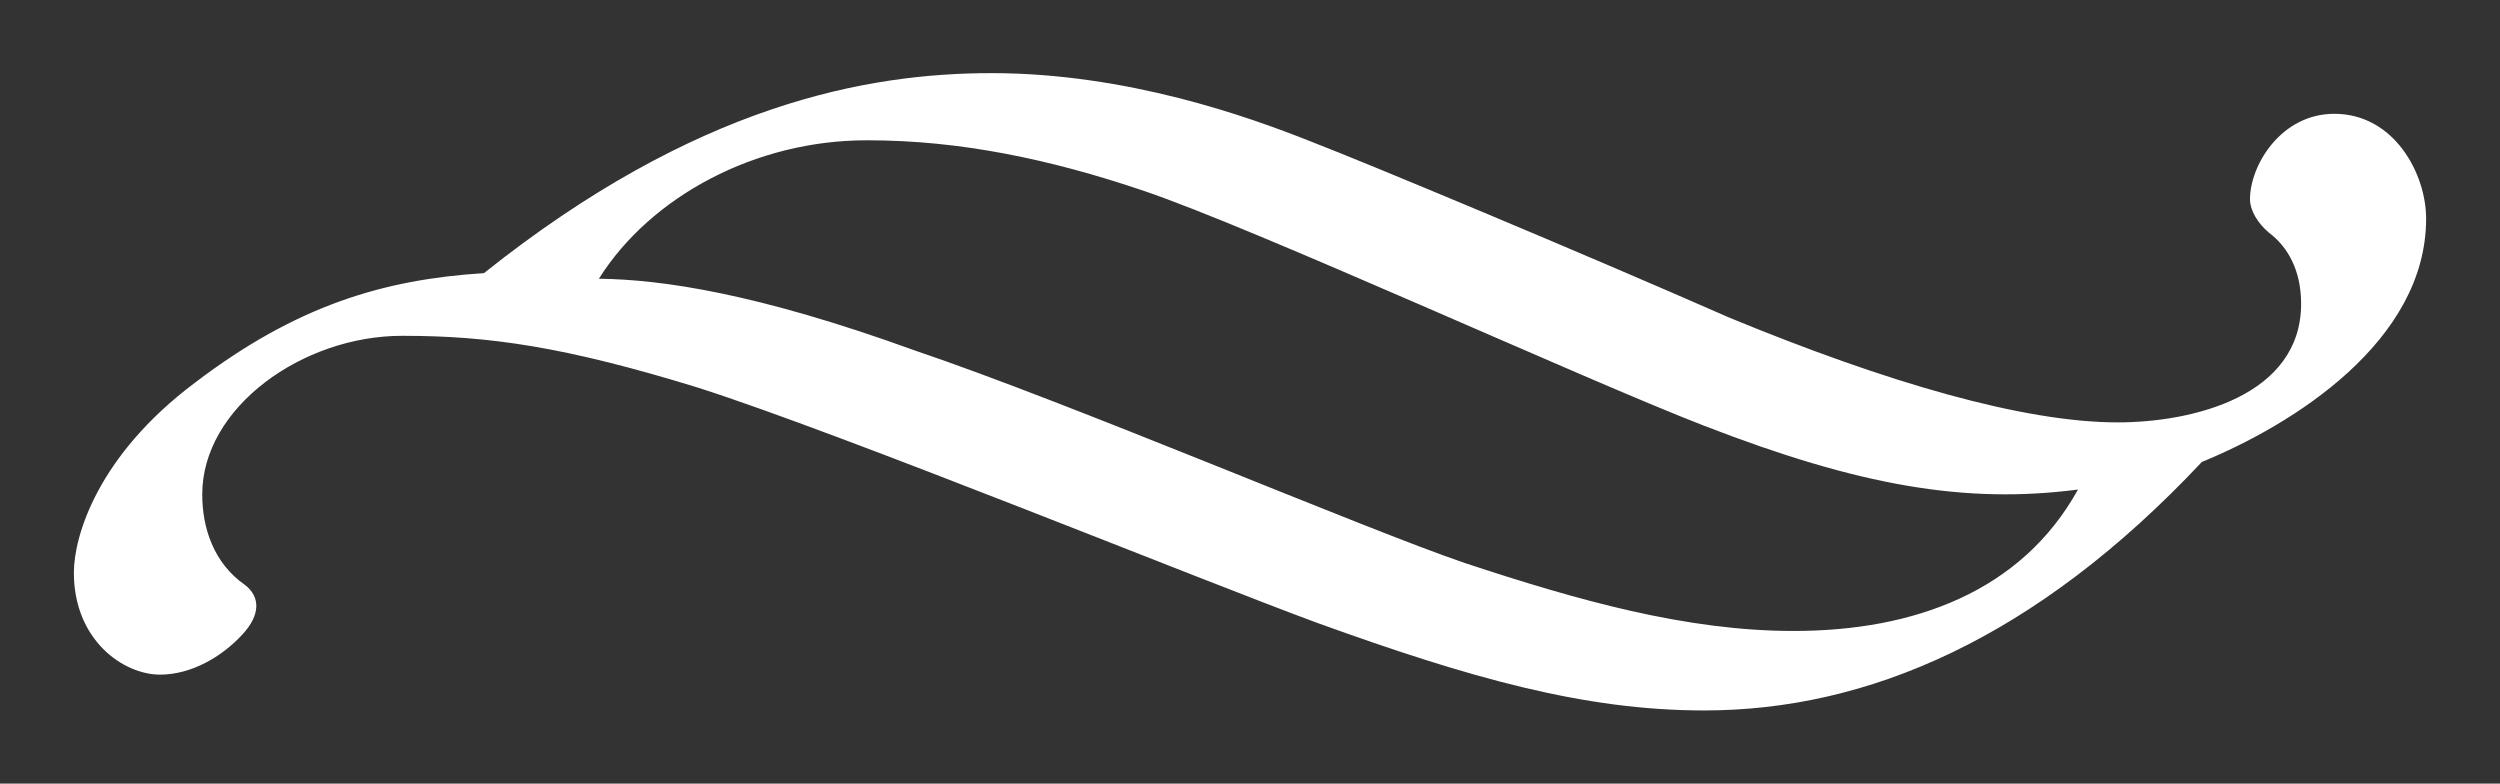 <svg xmlns="http://www.w3.org/2000/svg" viewBox="0 0 67 21" width="67" height="21">
	<rect x="0" y="0" width="67" height="21" fill="#333333" stroke="none"/>
	<style>
		tspan { white-space:pre }
		.shp0 { fill: #ffffff } 
	</style>
	<g id="Group 3">
		<g id="Text">
			<g id="Title">
				<path id="Shape" class="shp0" d="M10.77 9C8.12 9 5.42 10.91 5.42 13.25C5.42 14.14 5.72 15.09 6.57 15.68C6.98 16 6.98 16.48 6.5 17C5.94 17.61 5.12 18.08 4.29 18.08C3.3 18.08 1.98 17.15 1.98 15.35C1.98 14.36 2.62 12.21 5.22 10.26C7.95 8.18 10.29 7.49 12.97 7.32C18.65 2.79 23.24 1.96 26.57 1.96C30.21 1.96 33.46 3.13 35.1 3.78C36.58 4.35 42.29 6.73 46.34 8.51C50.58 10.26 54.24 11.32 56.75 11.32C58.77 11.32 61.67 10.61 61.67 8.14C61.67 7.23 61.3 6.6 60.8 6.23C60.52 5.99 60.3 5.65 60.3 5.34C60.3 4.43 61.13 3.05 62.56 3.05C64.16 3.05 65.02 4.65 65.02 5.86C65.02 9.16 61.43 11.39 59.01 12.38C54.55 17.13 50.04 19.04 45.67 19.04C42.46 19.04 39.39 18.17 35.32 16.7C32.24 15.57 22.59 11.63 18.71 10.39C15.14 9.29 13.1 9 10.81 9L10.77 9ZM23.22 3.76C20.25 3.76 17.44 5.26 16.05 7.47C17.74 7.49 20.29 7.86 24.51 9.39C28.74 10.82 36.53 14.16 39.26 15.09C42.29 16.09 45.19 16.91 48.07 16.91C51.3 16.91 54.18 15.85 55.69 13.12C52.68 13.51 49.85 13.03 45.67 11.41C42.46 10.17 33.63 6.12 30.64 5.11C28.13 4.26 25.71 3.76 23.26 3.76L23.22 3.76Z" />
			</g>
		</g>
	</g>
</svg>